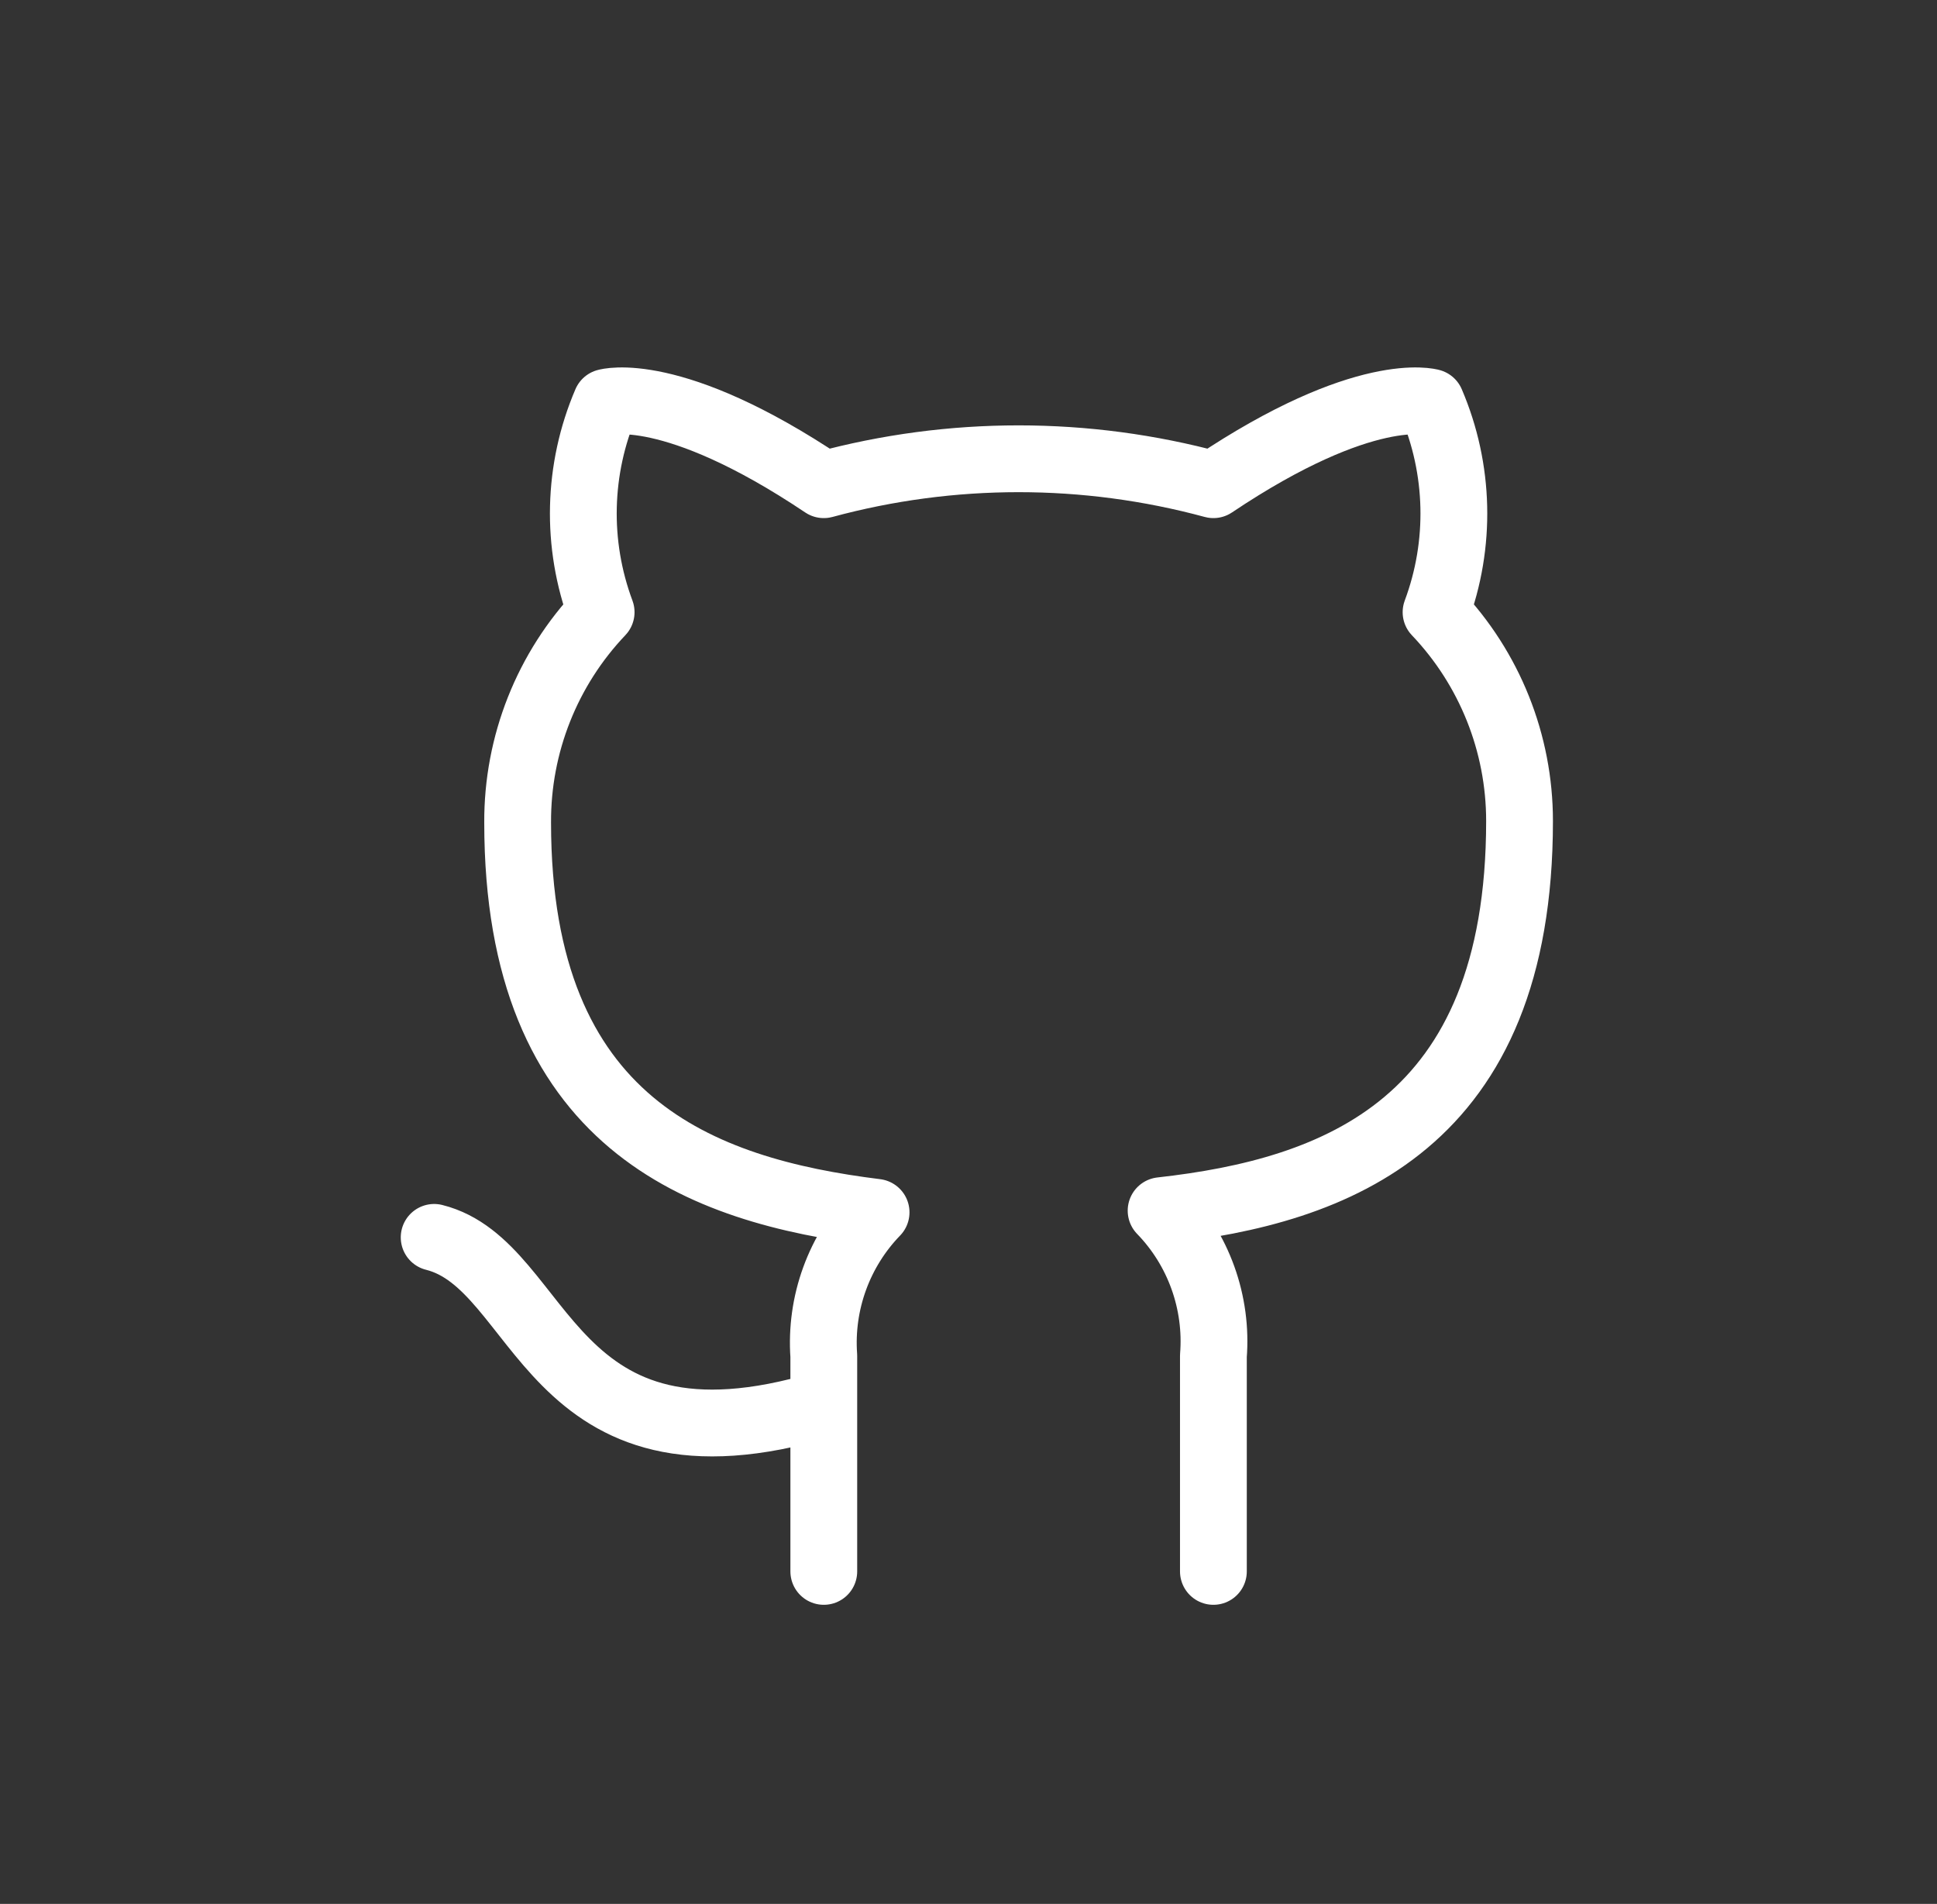 <svg width="58" height="57" viewBox="0 0 58 57" fill="none" xmlns="http://www.w3.org/2000/svg">
<rect x="0" y="0" width="58" height="57" fill="#333333" stroke="none"/>
<path d="M24.667 42.045C16.333 44.545 16.333 37.878 13 37.045M36.333 47.045V40.595C36.396 39.8 36.288 39.001 36.018 38.251C35.748 37.501 35.322 36.817 34.767 36.245C40 35.661 45.5 33.678 45.5 24.578C45.5 22.251 44.605 20.013 43 18.328C43.76 16.292 43.706 14.042 42.85 12.045C42.85 12.045 40.883 11.461 36.333 14.511C32.513 13.476 28.487 13.476 24.667 14.511C20.117 11.461 18.15 12.045 18.15 12.045C17.294 14.042 17.24 16.292 18 18.328C16.384 20.026 15.488 22.284 15.5 24.628C15.5 33.661 21 35.645 26.233 36.295C25.685 36.861 25.262 37.537 24.992 38.278C24.722 39.019 24.611 39.808 24.667 40.595V47.045" stroke="white" stroke-width="2" stroke-linecap="round" stroke-linejoin="round"/>
</svg>
